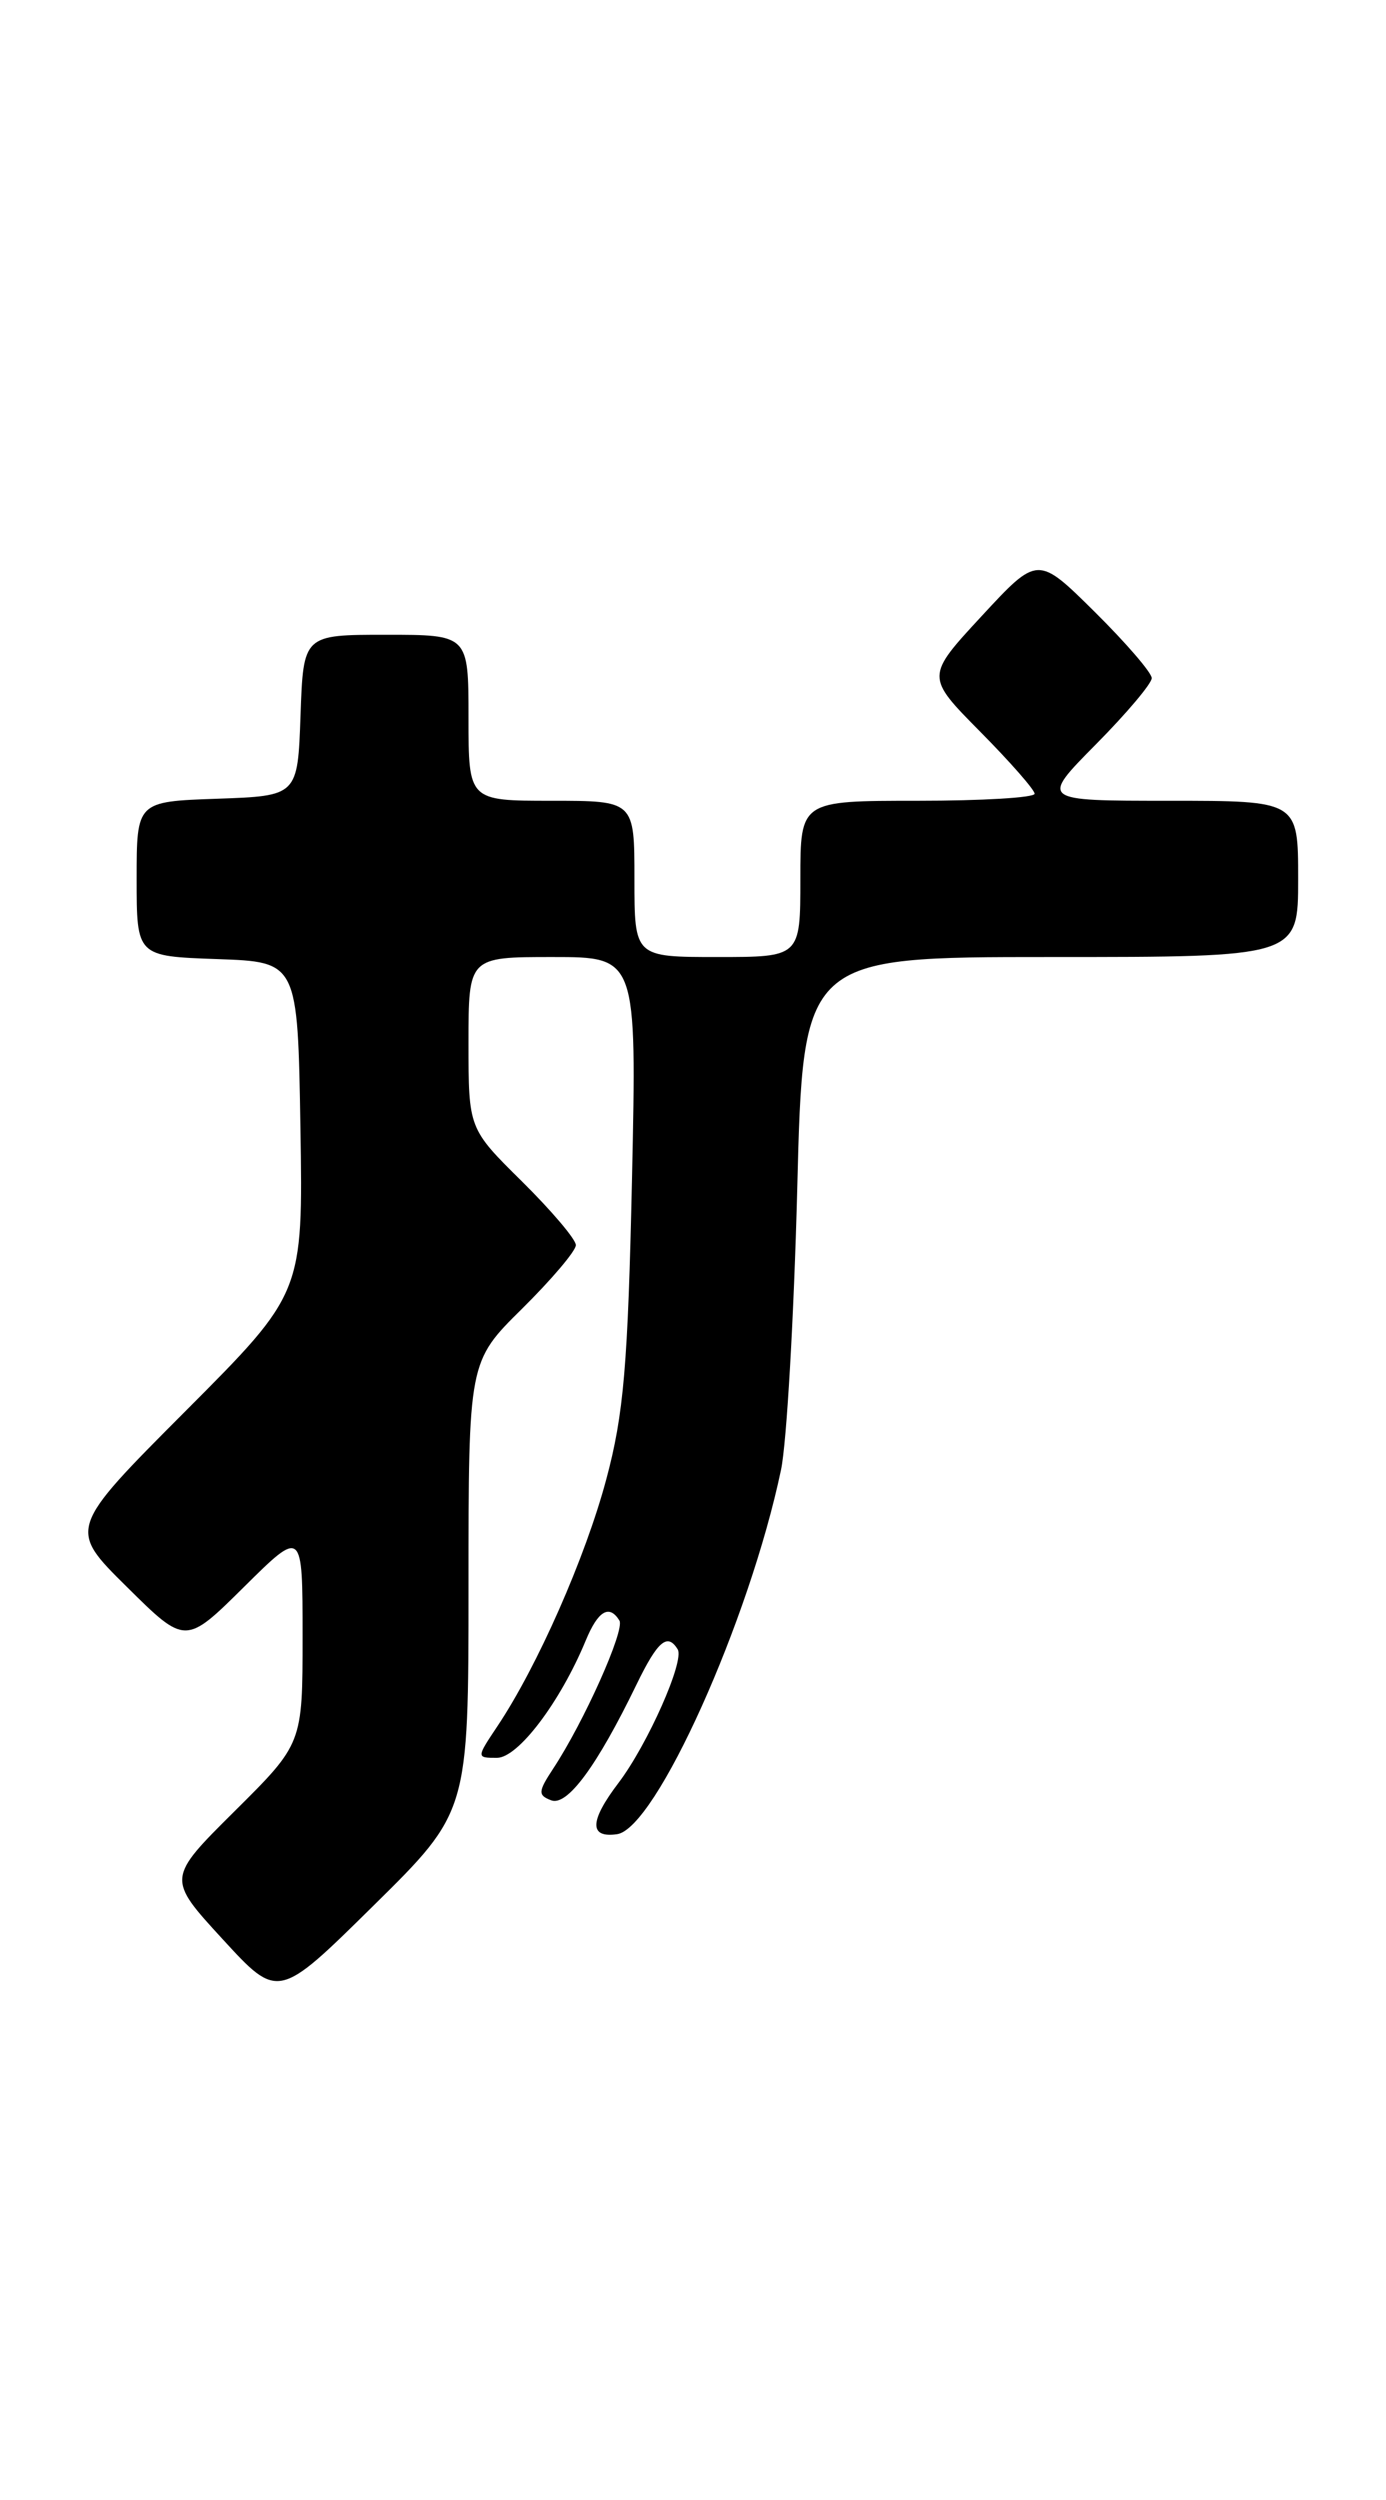 <?xml version="1.0" encoding="UTF-8" standalone="no"?>
<!DOCTYPE svg PUBLIC "-//W3C//DTD SVG 1.1//EN" "http://www.w3.org/Graphics/SVG/1.1/DTD/svg11.dtd" >
<svg xmlns="http://www.w3.org/2000/svg" xmlns:xlink="http://www.w3.org/1999/xlink" version="1.1" viewBox="0 0 142 256">
 <g >
 <path fill="currentColor"
d=" M 48.00 162.48 C 48.00 139.43 48.00 139.43 53.50 134.00 C 56.52 131.01 59.00 128.09 59.00 127.50 C 59.00 126.91 56.52 123.99 53.50 121.00 C 48.00 115.57 48.00 115.57 48.00 106.78 C 48.00 98.00 48.00 98.00 56.62 98.00 C 65.24 98.00 65.24 98.00 64.75 120.75 C 64.33 139.79 63.91 144.80 62.11 151.50 C 59.97 159.50 55.06 170.63 50.97 176.75 C 48.80 180.00 48.80 180.00 50.92 180.00 C 53.08 180.00 57.40 174.29 60.01 167.99 C 61.27 164.94 62.42 164.26 63.46 165.94 C 64.05 166.89 59.83 176.33 56.66 181.13 C 55.13 183.46 55.10 183.83 56.47 184.35 C 58.11 184.98 61.15 180.87 65.21 172.50 C 67.38 168.03 68.38 167.18 69.43 168.89 C 70.16 170.06 66.34 178.66 63.35 182.59 C 60.39 186.49 60.35 188.23 63.22 187.82 C 67.19 187.25 76.78 165.94 80.02 150.50 C 80.60 147.75 81.34 134.81 81.68 121.75 C 82.28 98.00 82.28 98.00 107.64 98.00 C 133.00 98.00 133.00 98.00 133.00 90.00 C 133.00 82.00 133.00 82.00 119.78 82.00 C 106.56 82.00 106.56 82.00 112.28 76.22 C 115.43 73.04 118.00 69.99 118.00 69.44 C 118.00 68.89 115.37 65.84 112.16 62.66 C 106.32 56.88 106.32 56.88 100.58 63.08 C 94.84 69.28 94.84 69.28 100.42 74.92 C 103.49 78.02 106.00 80.88 106.00 81.28 C 106.00 81.68 100.60 82.00 94.00 82.00 C 82.00 82.00 82.00 82.00 82.00 90.00 C 82.00 98.00 82.00 98.00 73.50 98.00 C 65.00 98.00 65.00 98.00 65.00 90.00 C 65.00 82.00 65.00 82.00 56.50 82.00 C 48.00 82.00 48.00 82.00 48.00 73.50 C 48.00 65.00 48.00 65.00 39.54 65.00 C 31.08 65.00 31.08 65.00 30.79 73.25 C 30.50 81.50 30.50 81.50 22.25 81.79 C 14.00 82.08 14.00 82.08 14.00 90.00 C 14.00 97.92 14.00 97.92 22.25 98.21 C 30.50 98.50 30.50 98.50 30.78 115.46 C 31.05 132.42 31.05 132.42 19.02 144.48 C 6.98 156.55 6.98 156.55 12.99 162.49 C 19.00 168.44 19.00 168.44 25.00 162.50 C 31.00 156.56 31.00 156.56 31.00 167.56 C 31.00 178.55 31.00 178.55 24.05 185.45 C 17.10 192.35 17.10 192.35 22.80 198.56 C 28.50 204.77 28.50 204.77 38.25 195.15 C 48.00 185.54 48.00 185.54 48.00 162.48 Z "/>
</g>
</svg>